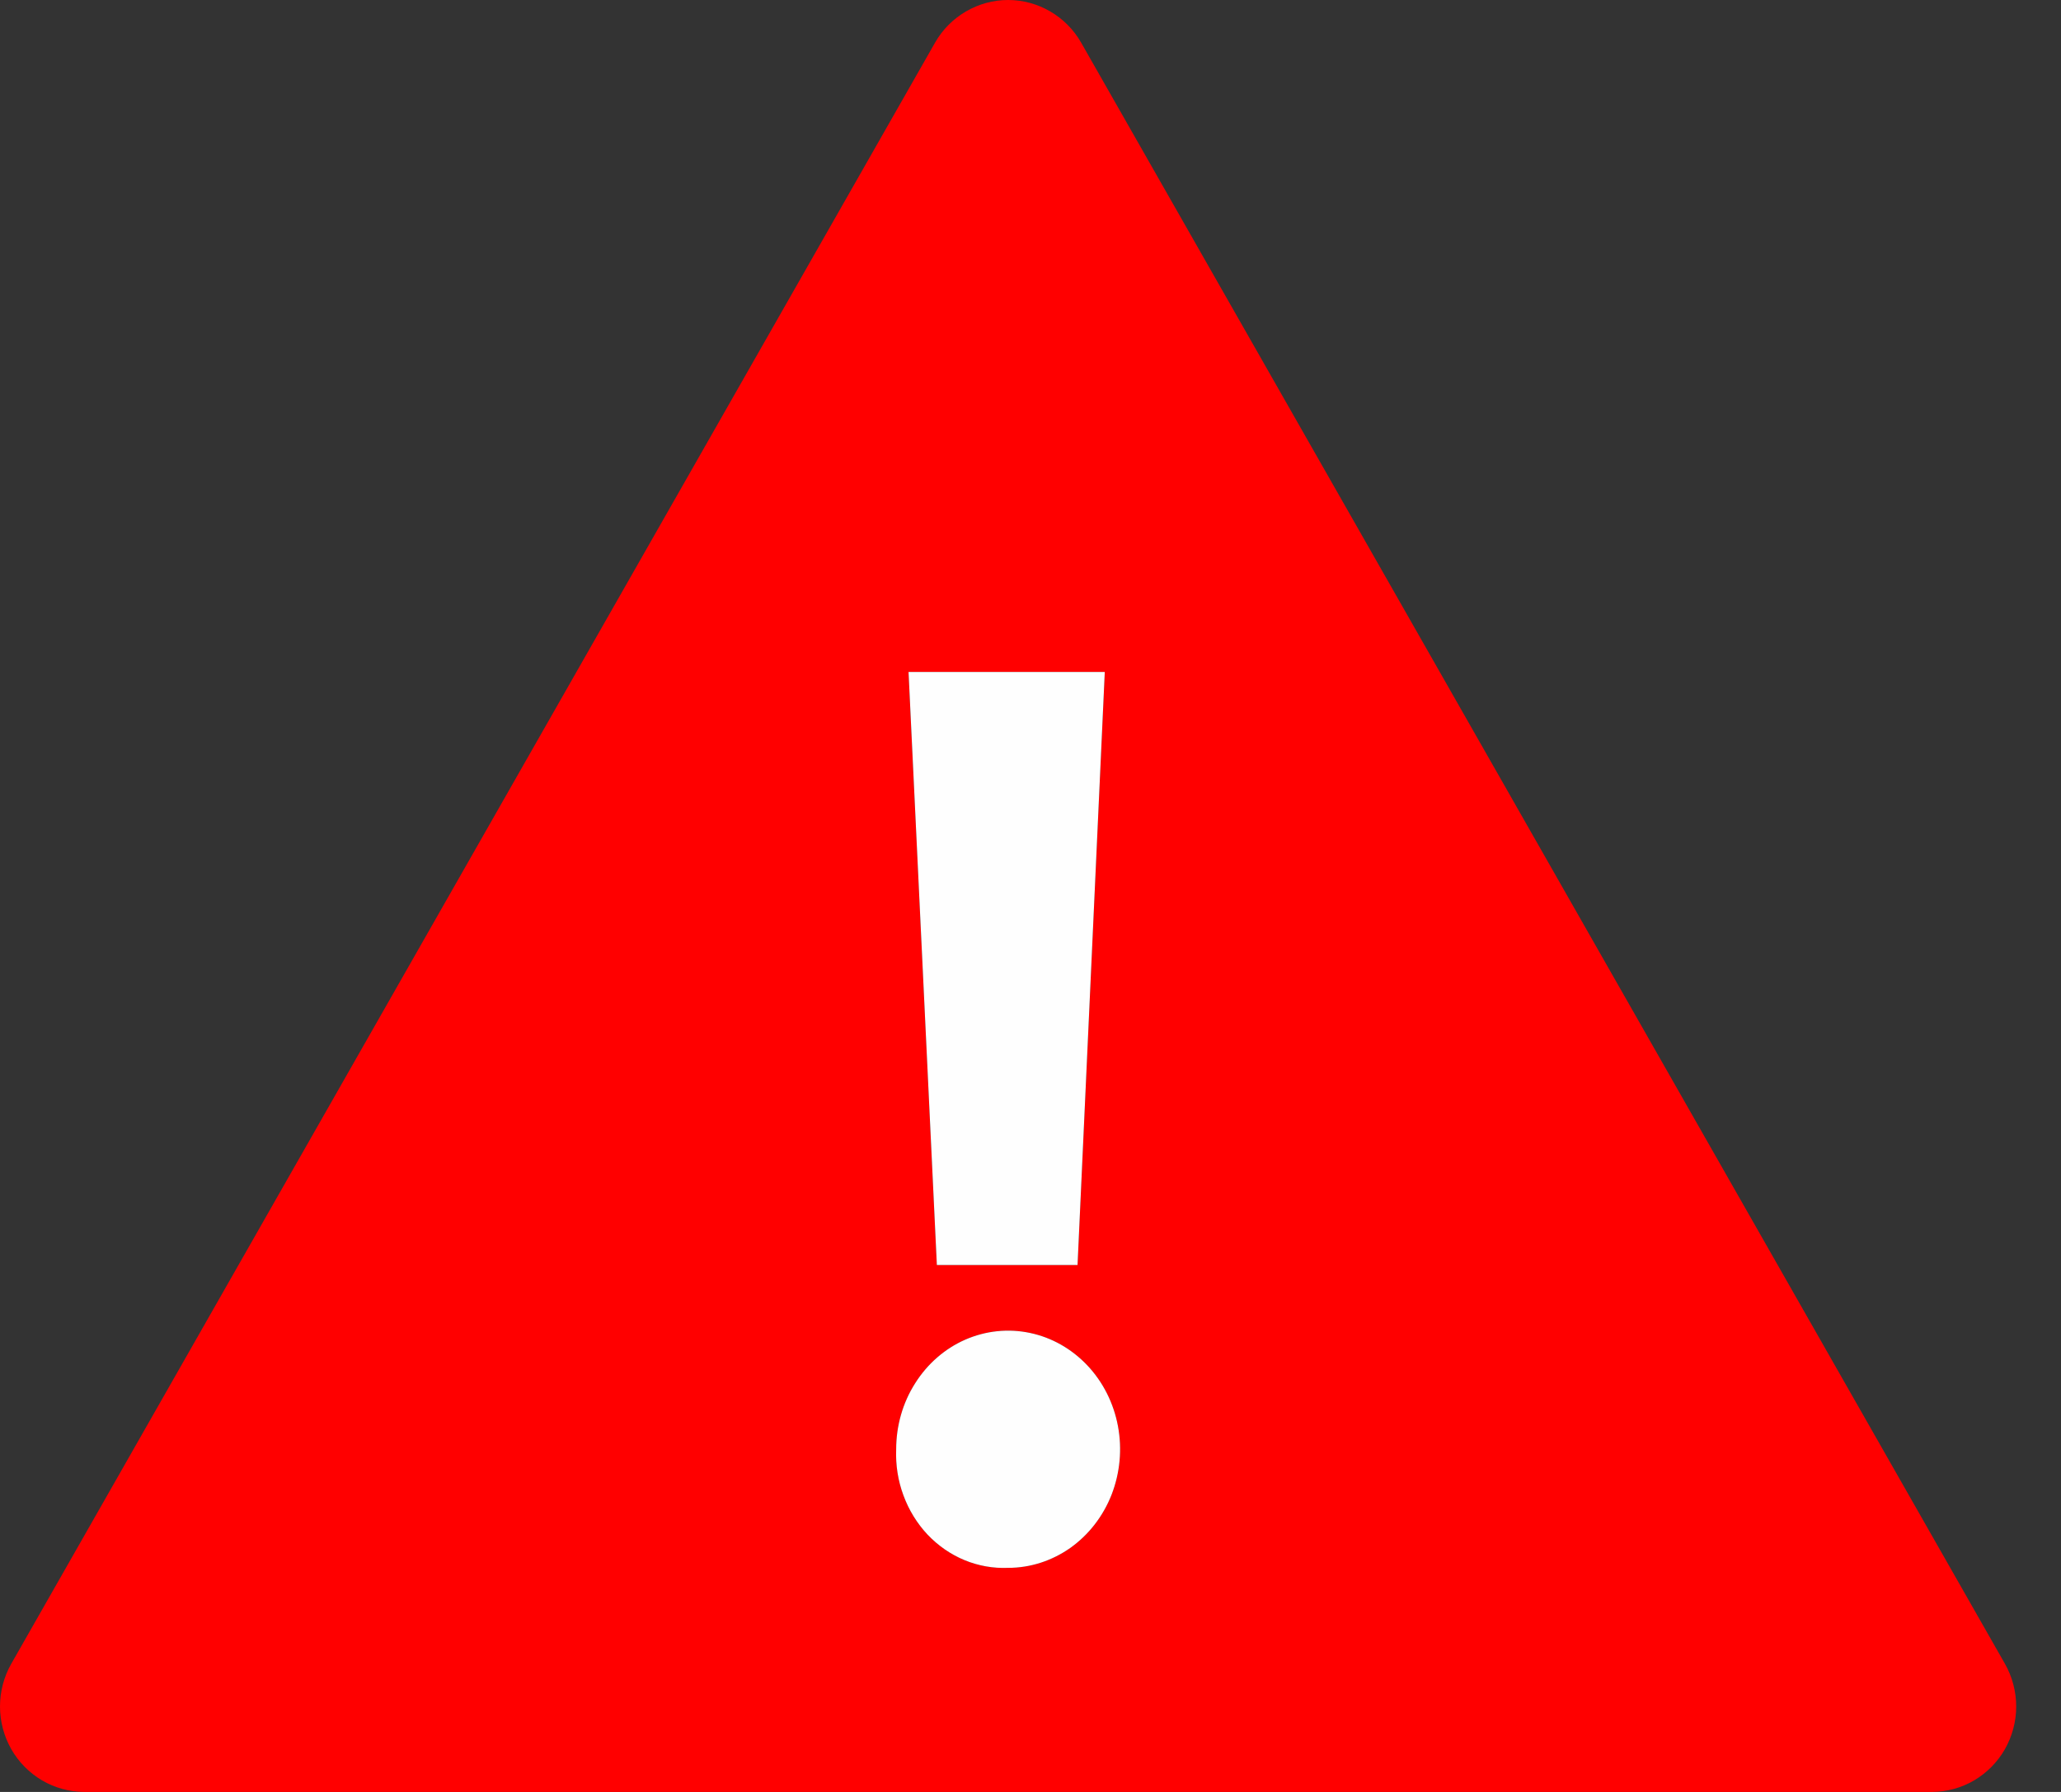 <svg width="23" height="20" viewBox="0 0 23 20" fill="none" xmlns="http://www.w3.org/2000/svg">
<rect x="0" y="0" width="23" height="20" fill="#333333" stroke="none"/>
<path d="M10.436 0.474L0.125 18.571C0.043 18.716 -0 18.88 6.17758e-07 19.047C0 19.214 0.044 19.378 0.126 19.523C0.208 19.667 0.327 19.787 0.469 19.871C0.612 19.955 0.774 19.999 0.939 20H21.561C21.726 19.999 21.888 19.955 22.031 19.871C22.173 19.787 22.292 19.667 22.374 19.523C22.456 19.378 22.5 19.214 22.5 19.047C22.5 18.88 22.457 18.716 22.375 18.571L12.064 0.474C11.981 0.329 11.862 0.21 11.719 0.127C11.576 0.044 11.415 0 11.25 0C11.085 0 10.924 0.044 10.781 0.127C10.638 0.21 10.519 0.329 10.436 0.474Z" fill="#FF0000"/>
<path d="M10.001 16.175C10.001 15.913 10.074 15.657 10.212 15.44C10.349 15.222 10.544 15.052 10.772 14.952C11.001 14.852 11.252 14.826 11.494 14.877C11.737 14.928 11.959 15.054 12.134 15.239C12.309 15.424 12.428 15.66 12.476 15.917C12.524 16.174 12.499 16.44 12.405 16.682C12.31 16.924 12.15 17.13 11.945 17.276C11.739 17.421 11.498 17.499 11.251 17.499C11.085 17.506 10.919 17.477 10.764 17.413C10.609 17.349 10.469 17.252 10.351 17.128C10.234 17.003 10.142 16.854 10.082 16.69C10.021 16.526 9.994 16.351 10.001 16.175ZM10.455 14.119L10.139 7.5H12.329L12.025 14.119H10.455Z" fill="#353535"/>
<path d="M10.001 16.175C10.001 15.913 10.074 15.657 10.212 15.44C10.349 15.222 10.544 15.052 10.772 14.952C11.001 14.852 11.252 14.826 11.494 14.877C11.737 14.928 11.959 15.054 12.134 15.239C12.309 15.424 12.428 15.66 12.476 15.917C12.524 16.174 12.499 16.44 12.405 16.682C12.31 16.924 12.15 17.13 11.945 17.276C11.739 17.421 11.498 17.499 11.251 17.499C11.085 17.506 10.919 17.477 10.764 17.413C10.609 17.349 10.469 17.252 10.351 17.128C10.234 17.003 10.142 16.854 10.082 16.69C10.021 16.526 9.994 16.351 10.001 16.175ZM10.455 14.119L10.139 7.5H12.329L12.025 14.119H10.455Z" fill="#FEFEFE"/>
</svg>

